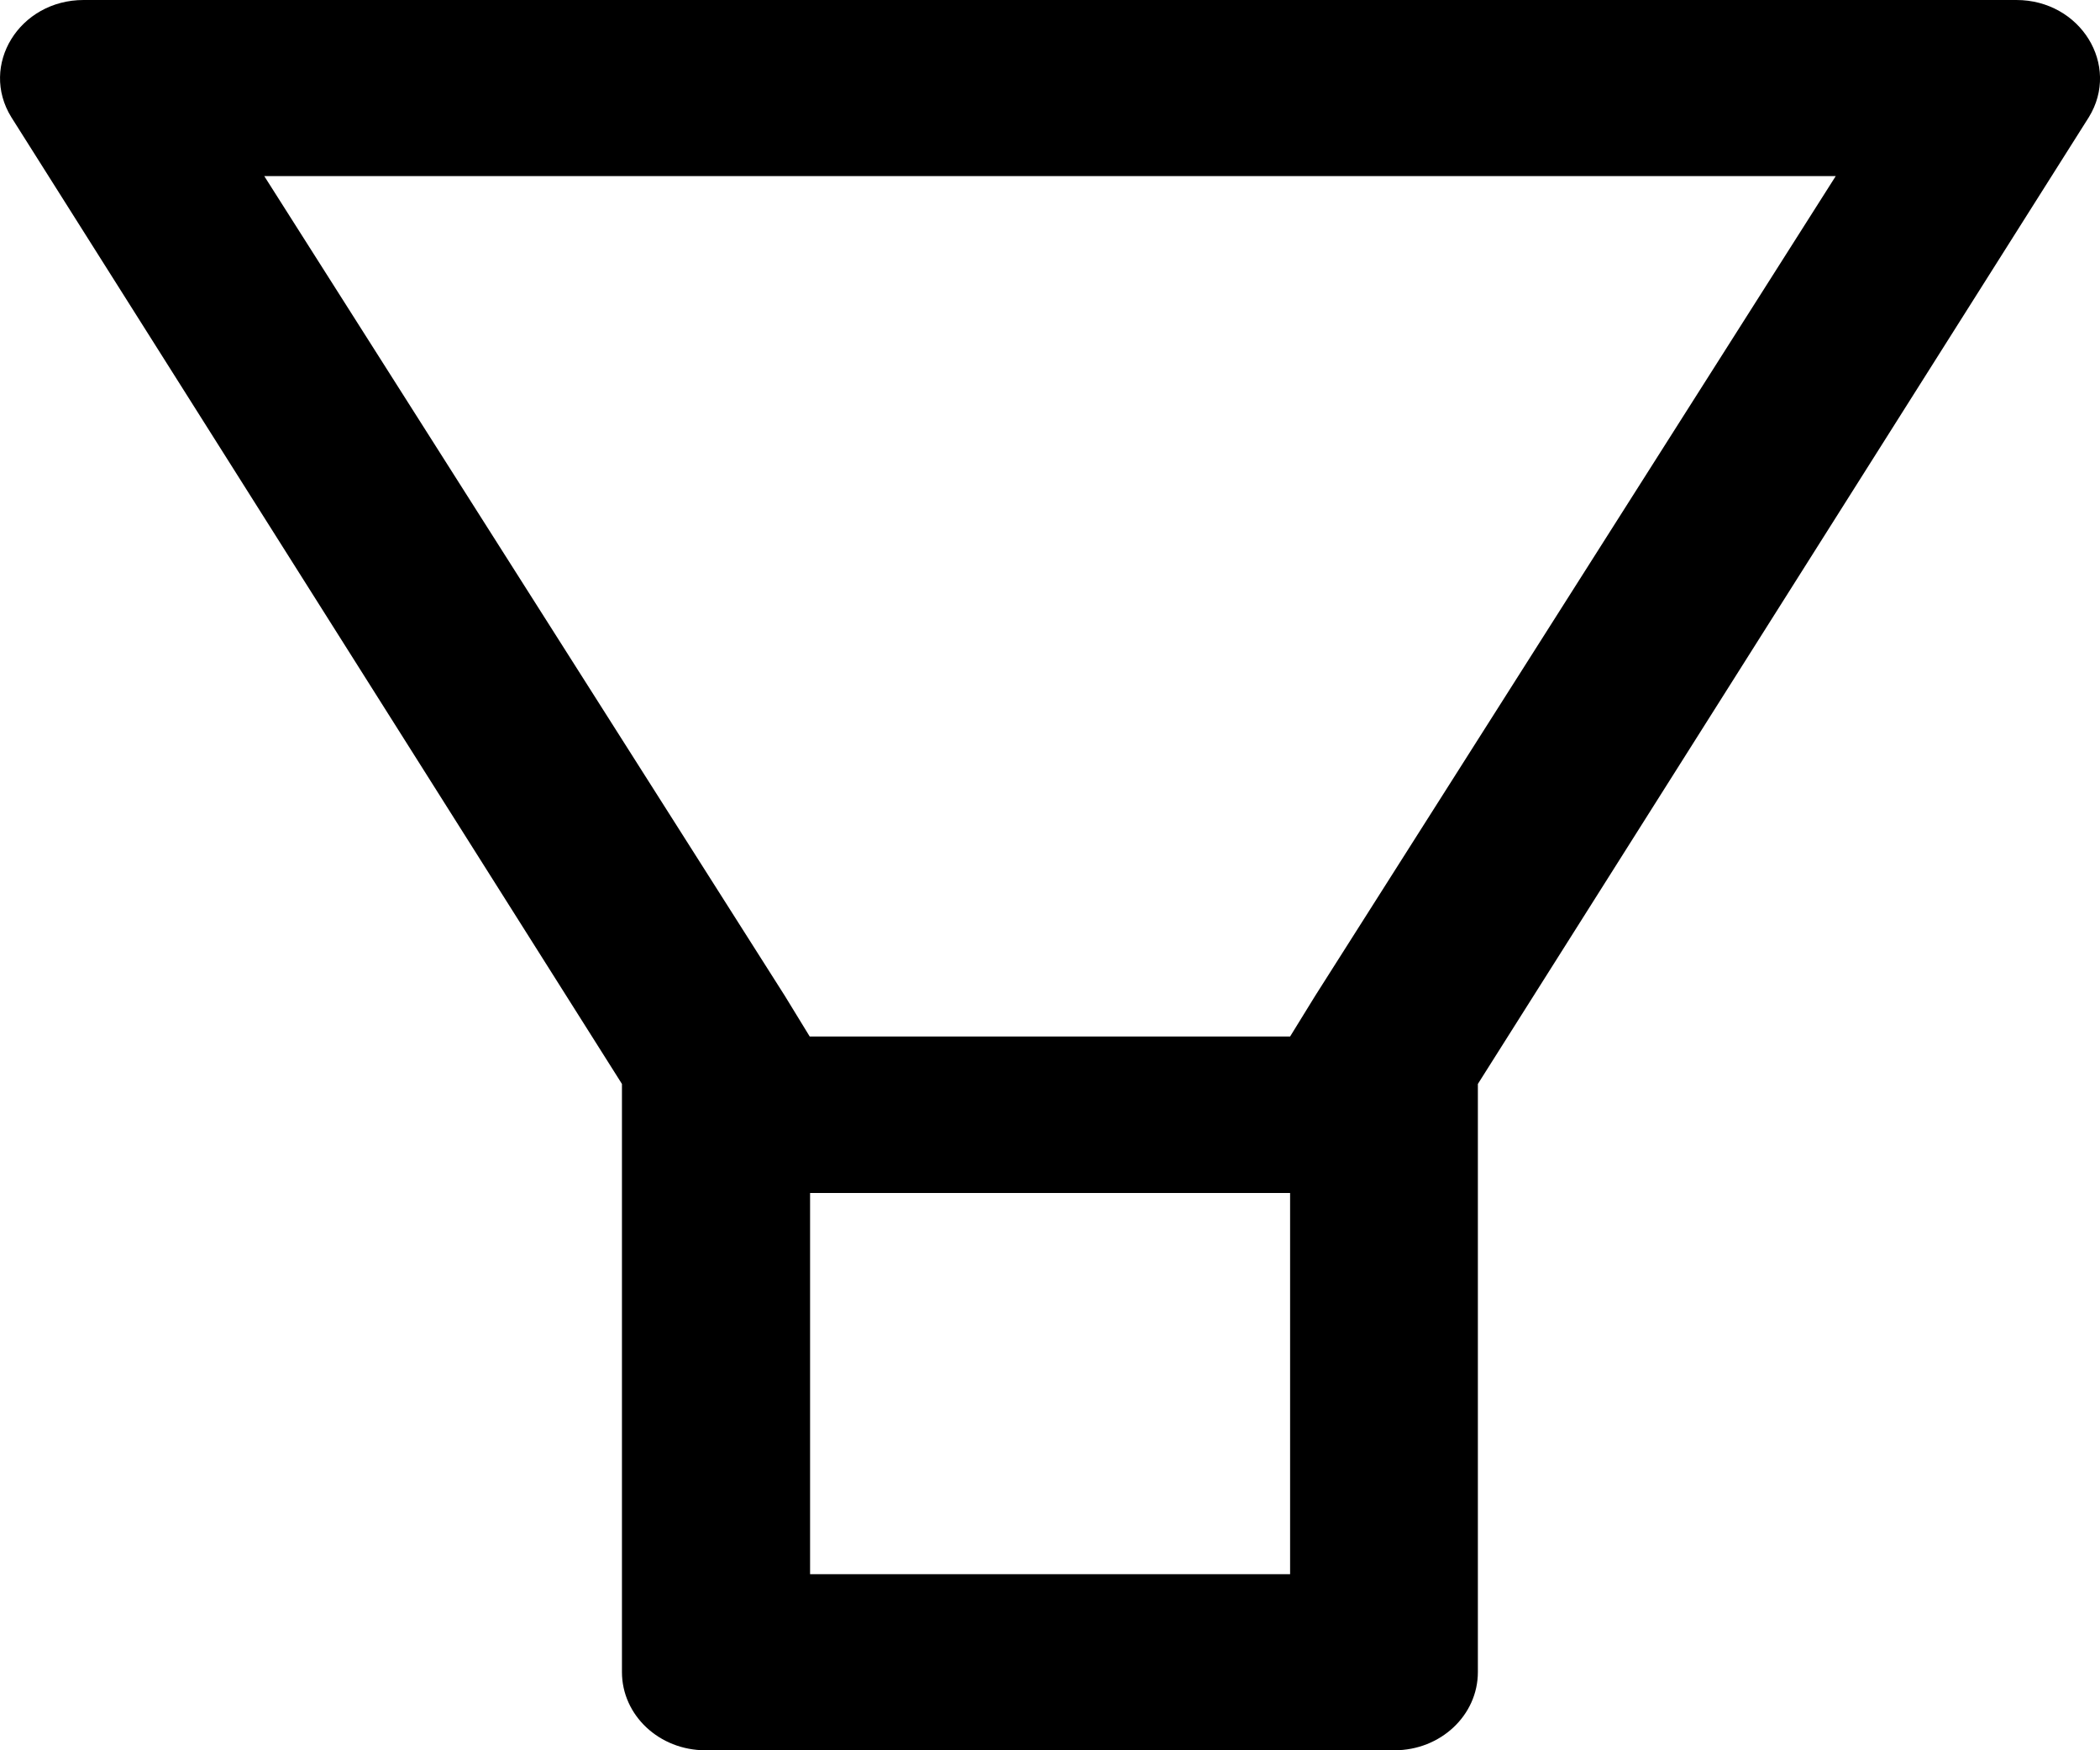 <svg width="12" height="10" viewBox="0 0 12 10" xmlns="http://www.w3.org/2000/svg">
<path d="M11.522 0H0.478C0.11 0 -0.119 0.373 0.065 0.67L3.554 6.193V9.553C3.554 9.8 3.767 10 4.031 10H7.968C8.232 10 8.445 9.8 8.445 9.553V6.193L11.936 0.67C12.119 0.373 11.889 0 11.522 0ZM7.371 8.994H4.629V6.816H7.372V8.994H7.371ZM7.515 5.69L7.372 5.922H4.627L4.485 5.69L1.51 1.006H10.49L7.515 5.69Z"/>
</svg>
